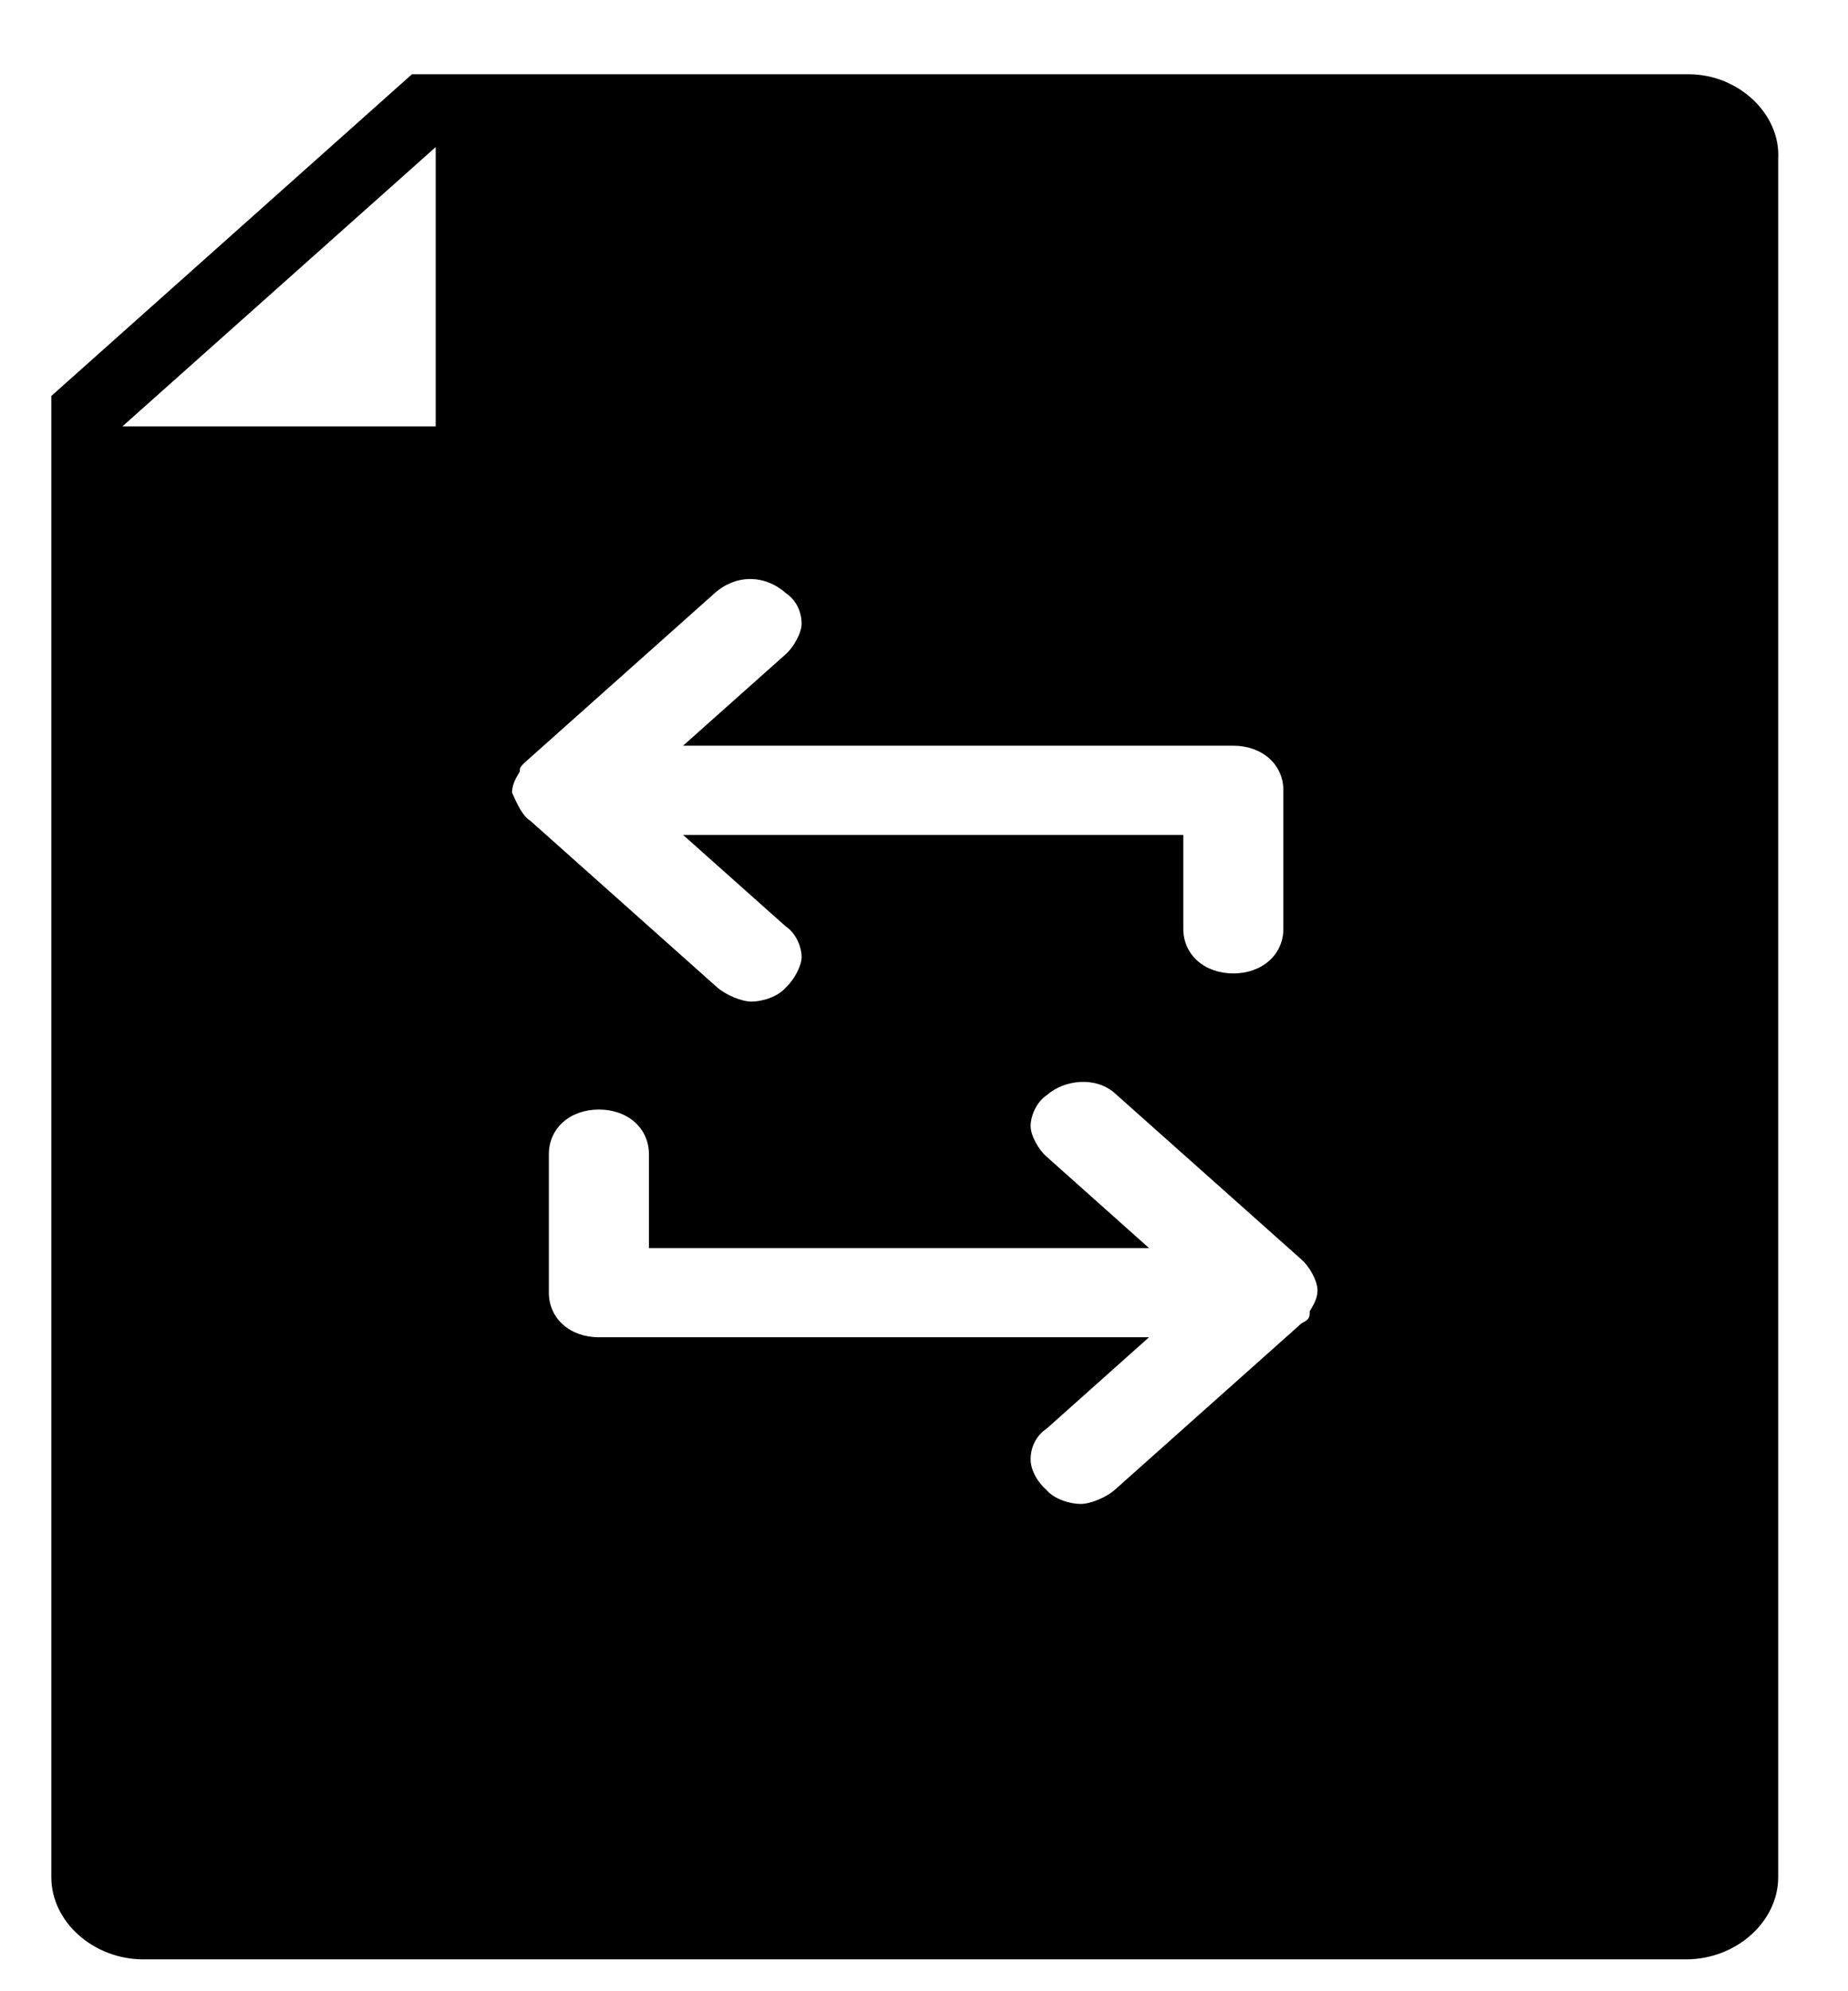 <svg width="13" height="14" viewBox="0 0 13 14" fill="none" xmlns="http://www.w3.org/2000/svg">
<path d="M11.879 0.522H2.898L0.361 2.784V13.198C0.361 13.512 0.657 13.776 1.009 13.776H11.861C12.213 13.776 12.509 13.512 12.509 13.198V1.117C12.527 0.803 12.231 0.522 11.879 0.522ZM3.065 2.998H0.861L3.065 1.034V2.998ZM3.602 5.573C3.602 5.507 3.639 5.457 3.657 5.424V5.408C3.657 5.391 3.694 5.358 3.713 5.342L5.028 4.17C5.176 4.038 5.379 4.038 5.528 4.17C5.602 4.22 5.639 4.302 5.639 4.385C5.639 4.451 5.583 4.55 5.528 4.599L4.805 5.243H8.676C8.879 5.243 9.028 5.375 9.028 5.556V6.53C9.028 6.712 8.879 6.844 8.676 6.844C8.472 6.844 8.324 6.712 8.324 6.53V5.87H4.805L5.528 6.514C5.602 6.563 5.639 6.662 5.639 6.728C5.639 6.794 5.583 6.893 5.528 6.943C5.472 7.009 5.361 7.042 5.287 7.042C5.213 7.042 5.102 6.992 5.046 6.943L3.731 5.771C3.676 5.738 3.639 5.655 3.602 5.573ZM9.213 9.22V9.237C9.213 9.27 9.194 9.286 9.157 9.303L7.842 10.475C7.787 10.524 7.676 10.574 7.602 10.574C7.528 10.574 7.416 10.541 7.361 10.475C7.287 10.409 7.25 10.326 7.25 10.26C7.25 10.178 7.287 10.095 7.361 10.046L8.083 9.402H4.213C4.009 9.402 3.861 9.27 3.861 9.088V8.115C3.861 7.933 4.009 7.801 4.213 7.801C4.417 7.801 4.565 7.933 4.565 8.115V8.775H8.083L7.361 8.131C7.305 8.082 7.25 7.983 7.25 7.917C7.25 7.851 7.287 7.752 7.361 7.702C7.491 7.586 7.713 7.57 7.842 7.686L9.157 8.857C9.213 8.907 9.268 9.006 9.268 9.072C9.268 9.138 9.231 9.187 9.213 9.22Z" fill="black"/>
</svg>

